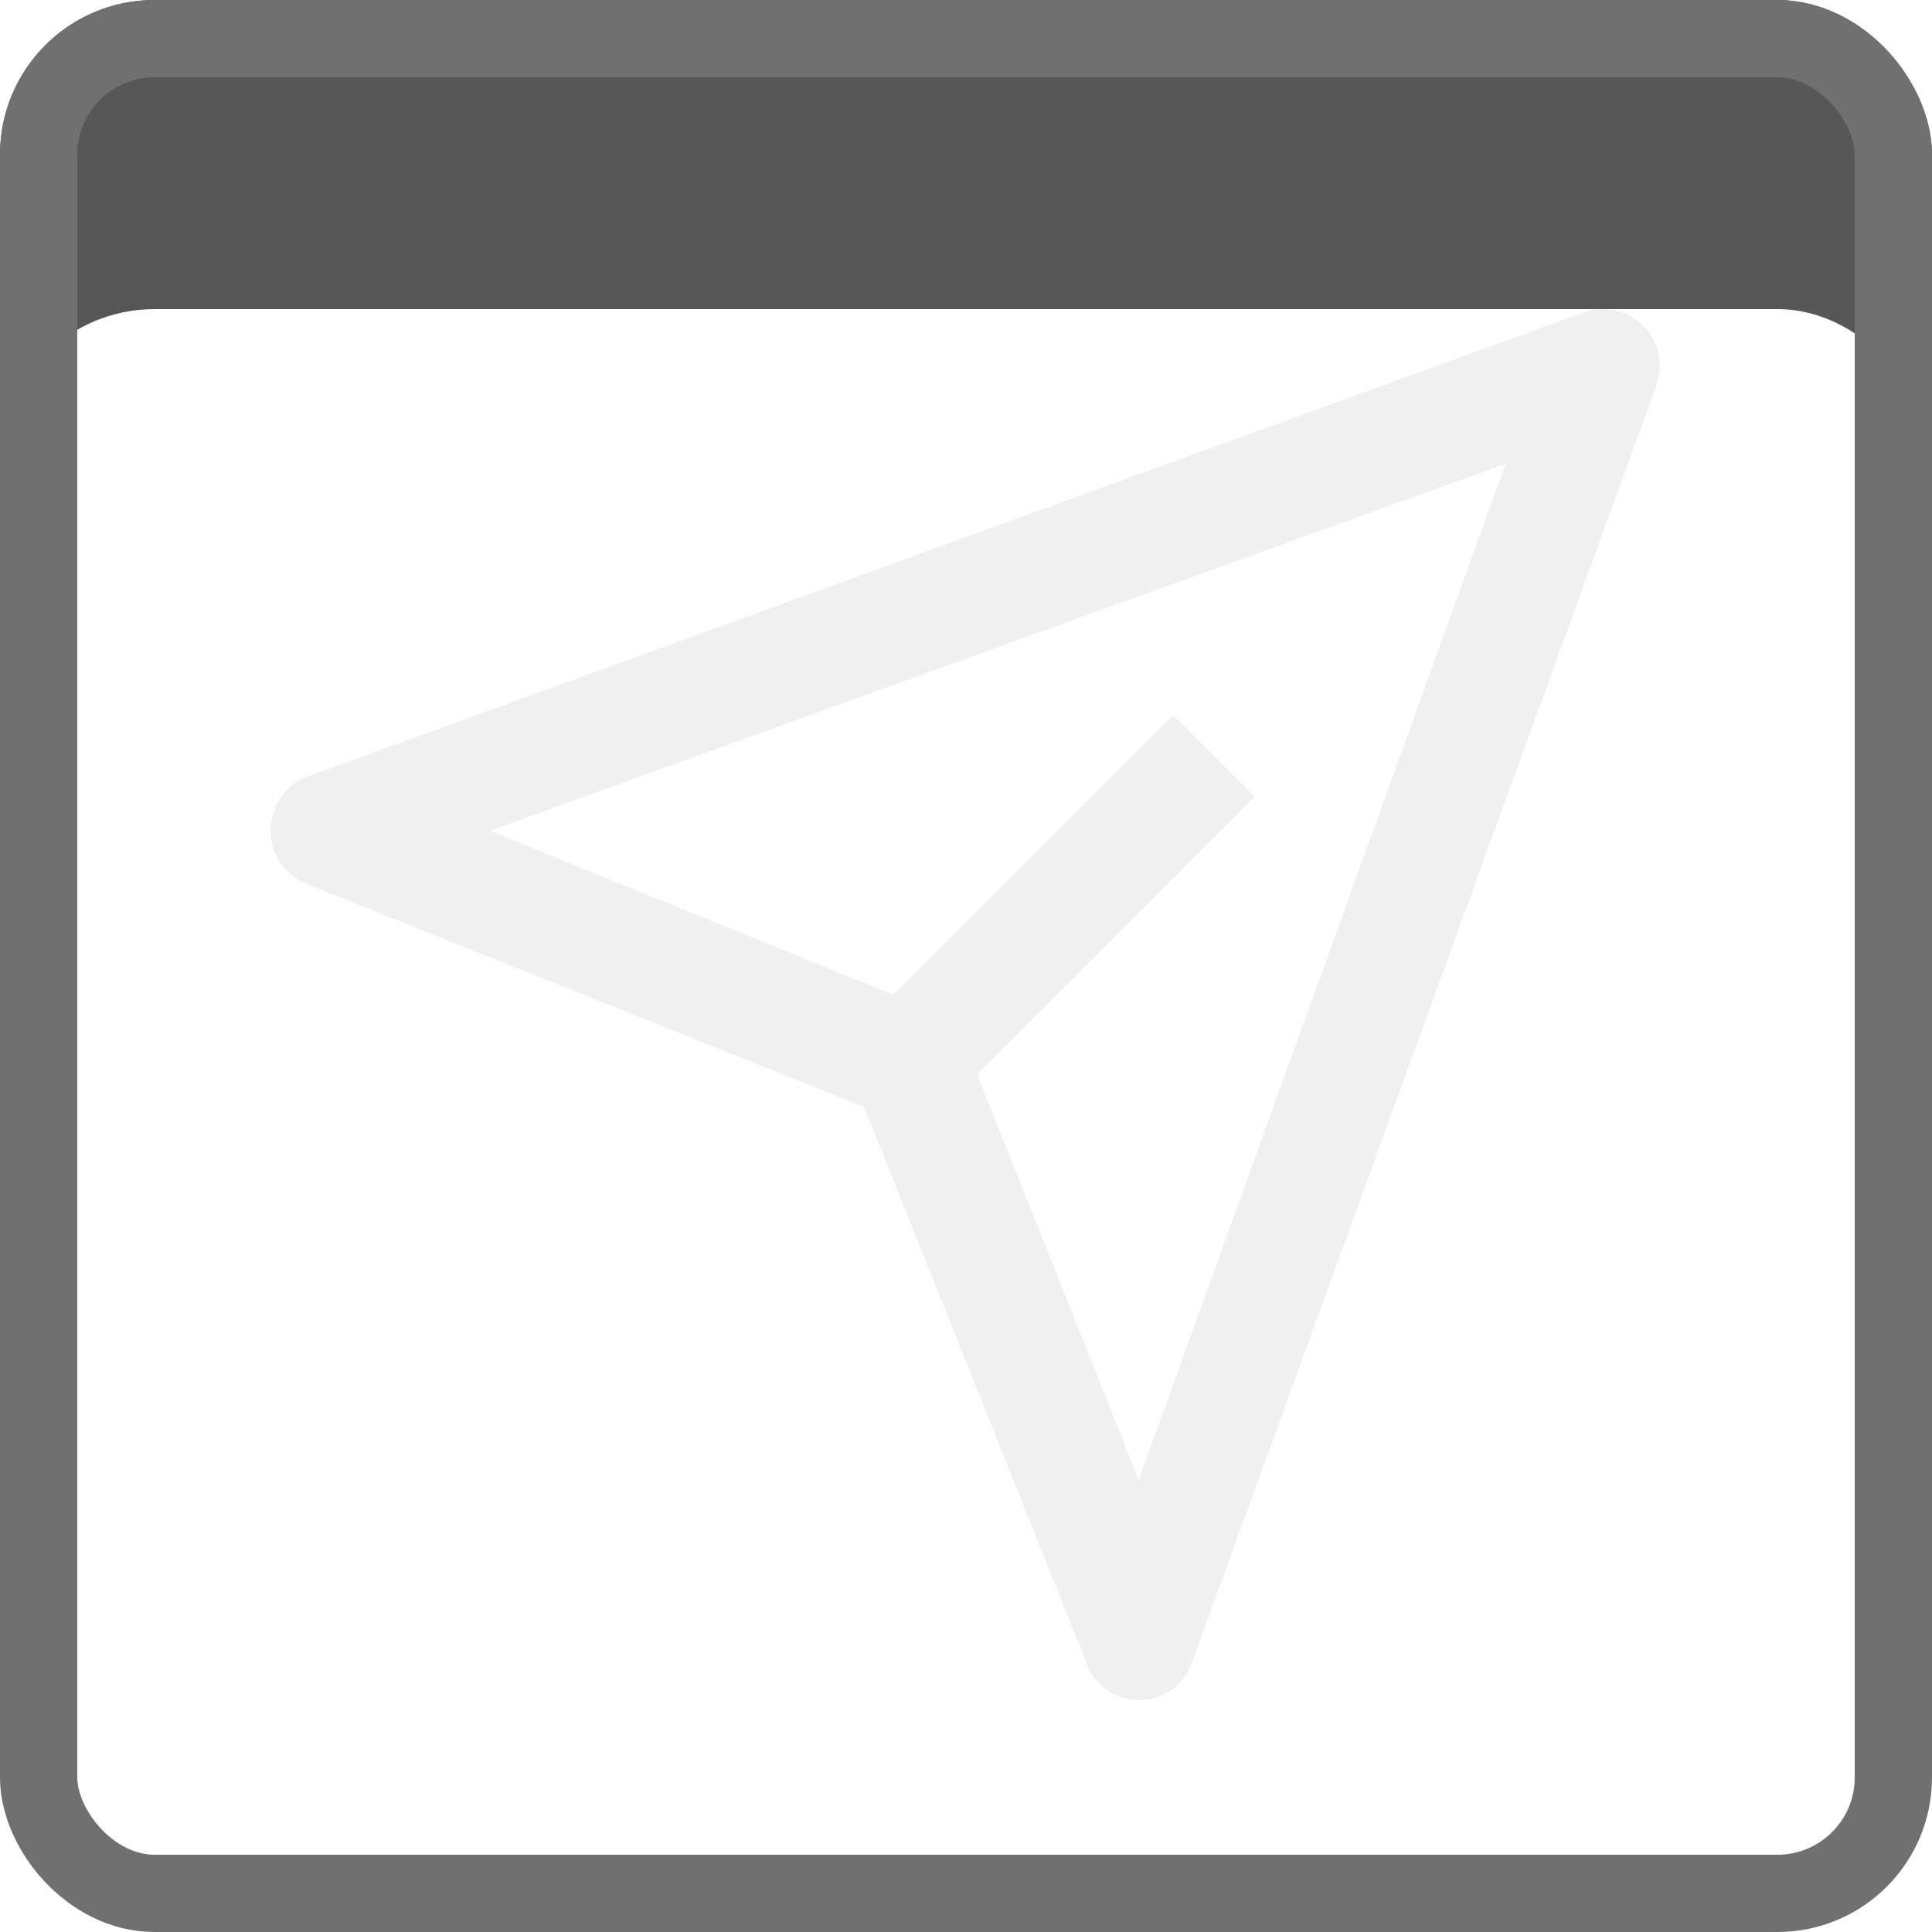 <svg id="Component_85_2" data-name="Component 85 – 2" xmlns="http://www.w3.org/2000/svg" xmlns:xlink="http://www.w3.org/1999/xlink" width="25" height="25" viewBox="0 0 25 25">
  <defs>
    <filter id="Rectangle_366">
      <feOffset dy="4" input="SourceAlpha"/>
      <feGaussianBlur stdDeviation="2" result="blur"/>
      <feFlood flood-opacity="0.161" result="color"/>
      <feComposite operator="out" in="SourceGraphic" in2="blur"/>
      <feComposite operator="in" in="color"/>
      <feComposite operator="in" in2="SourceGraphic"/>
    </filter>
  </defs>
  <g data-type="innerShadowGroup">
    <rect id="Rectangle_366-2" data-name="Rectangle 366" width="25" height="25" rx="2" fill="#575757"/>
    <g transform="matrix(1, 0, 0, 1, 0, 0)" filter="url(#Rectangle_366)">
      <rect id="Rectangle_366-3" data-name="Rectangle 366" width="25" height="25" rx="2" fill="#fff"/>
    </g>
    <g id="Rectangle_366-4" data-name="Rectangle 366" fill="none" stroke="#707070" stroke-width="1">
      <rect width="25" height="25" rx="2" stroke="none"/>
      <rect x="0.5" y="0.5" width="24" height="24" rx="1.5" fill="none"/>
    </g>
  </g>
  <path id="send_button_down" d="M21.785,4.217A.75.75,0,0,0,21,4.045l-16.5,6a.75.75,0,0,0,0,1.4l7.2,2.88,2.88,7.2a.723.723,0,0,0,1.365-.022l6-16.5a.75.75,0,0,0-.157-.787M15.253,19.149,13.161,13.9l3.592-3.592L15.7,9.249l-3.622,3.622-5.22-2.122L20,6Z" transform="translate(-0.518 0.001)" fill="#f1f0f0"/>
</svg>

